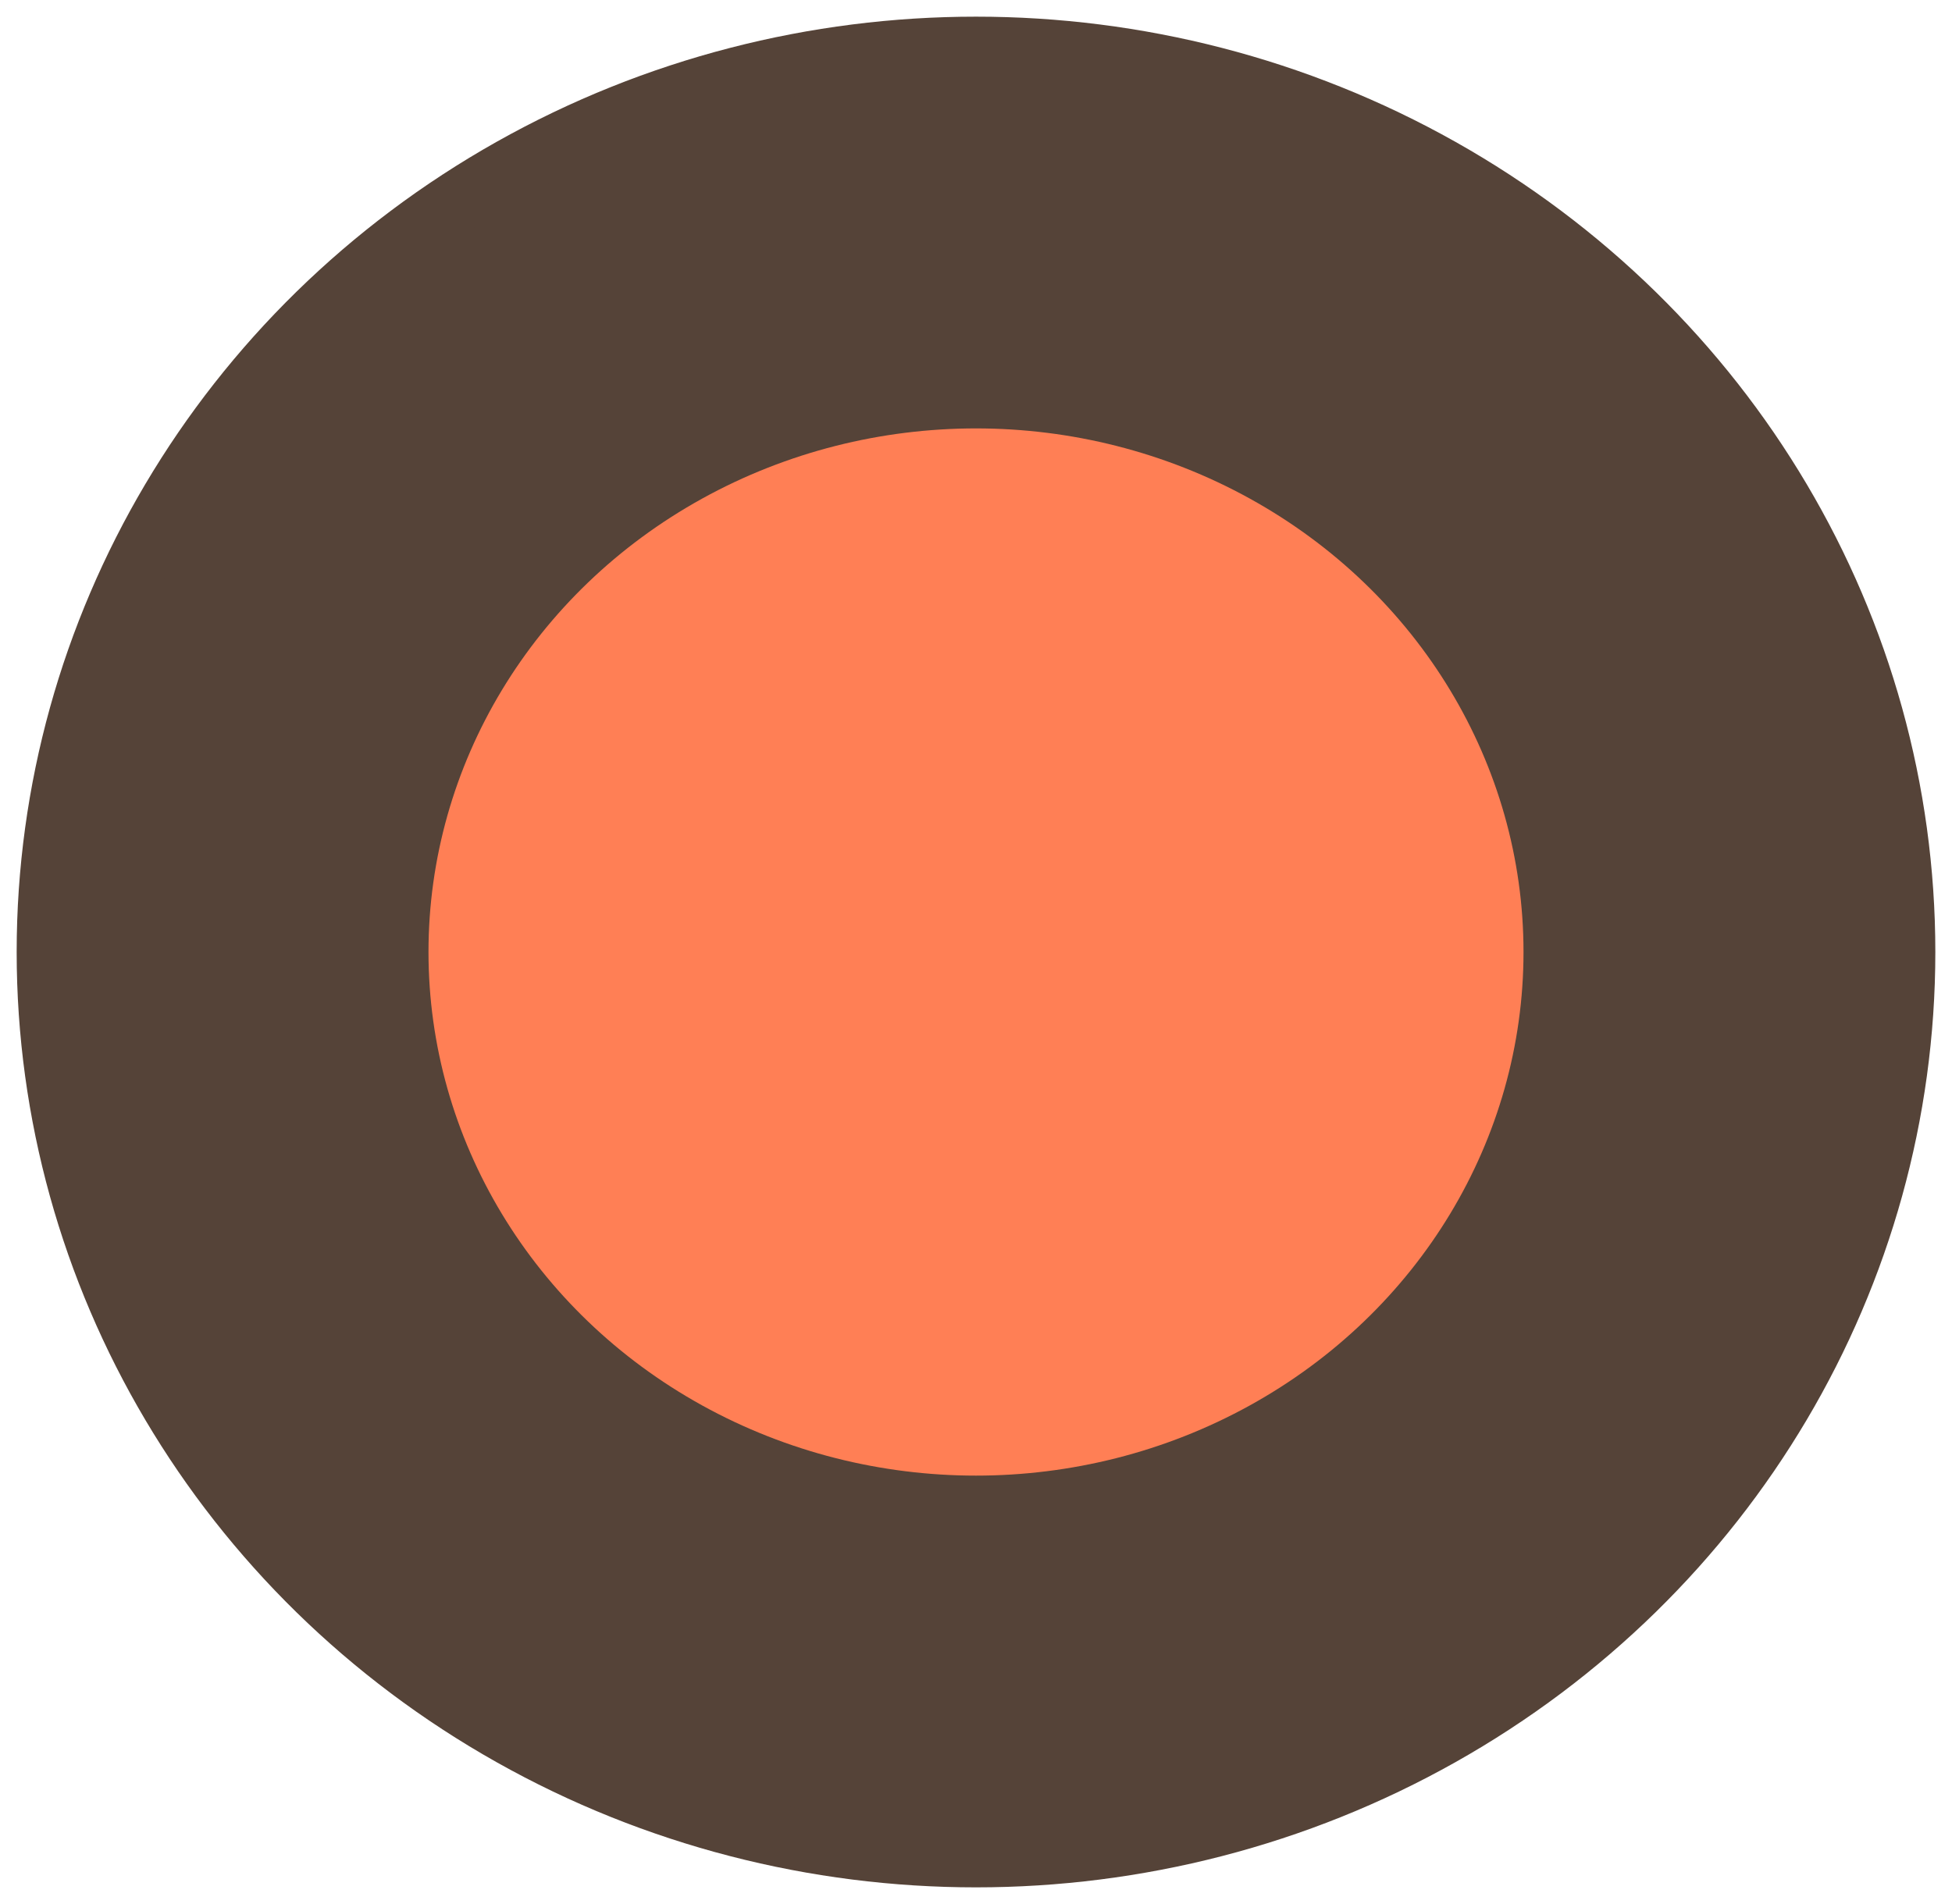 <svg width="41" height="40" viewBox="0 0 41 40" fill="none" xmlns="http://www.w3.org/2000/svg">
<ellipse cx="20.5" cy="20" rx="19.5" ry="19" fill="#554338" stroke="#554338" stroke-width="1.3"/>
<ellipse cx="20.5" cy="20" rx="11.5" ry="11" fill="#FF7F55"/>
</svg>
